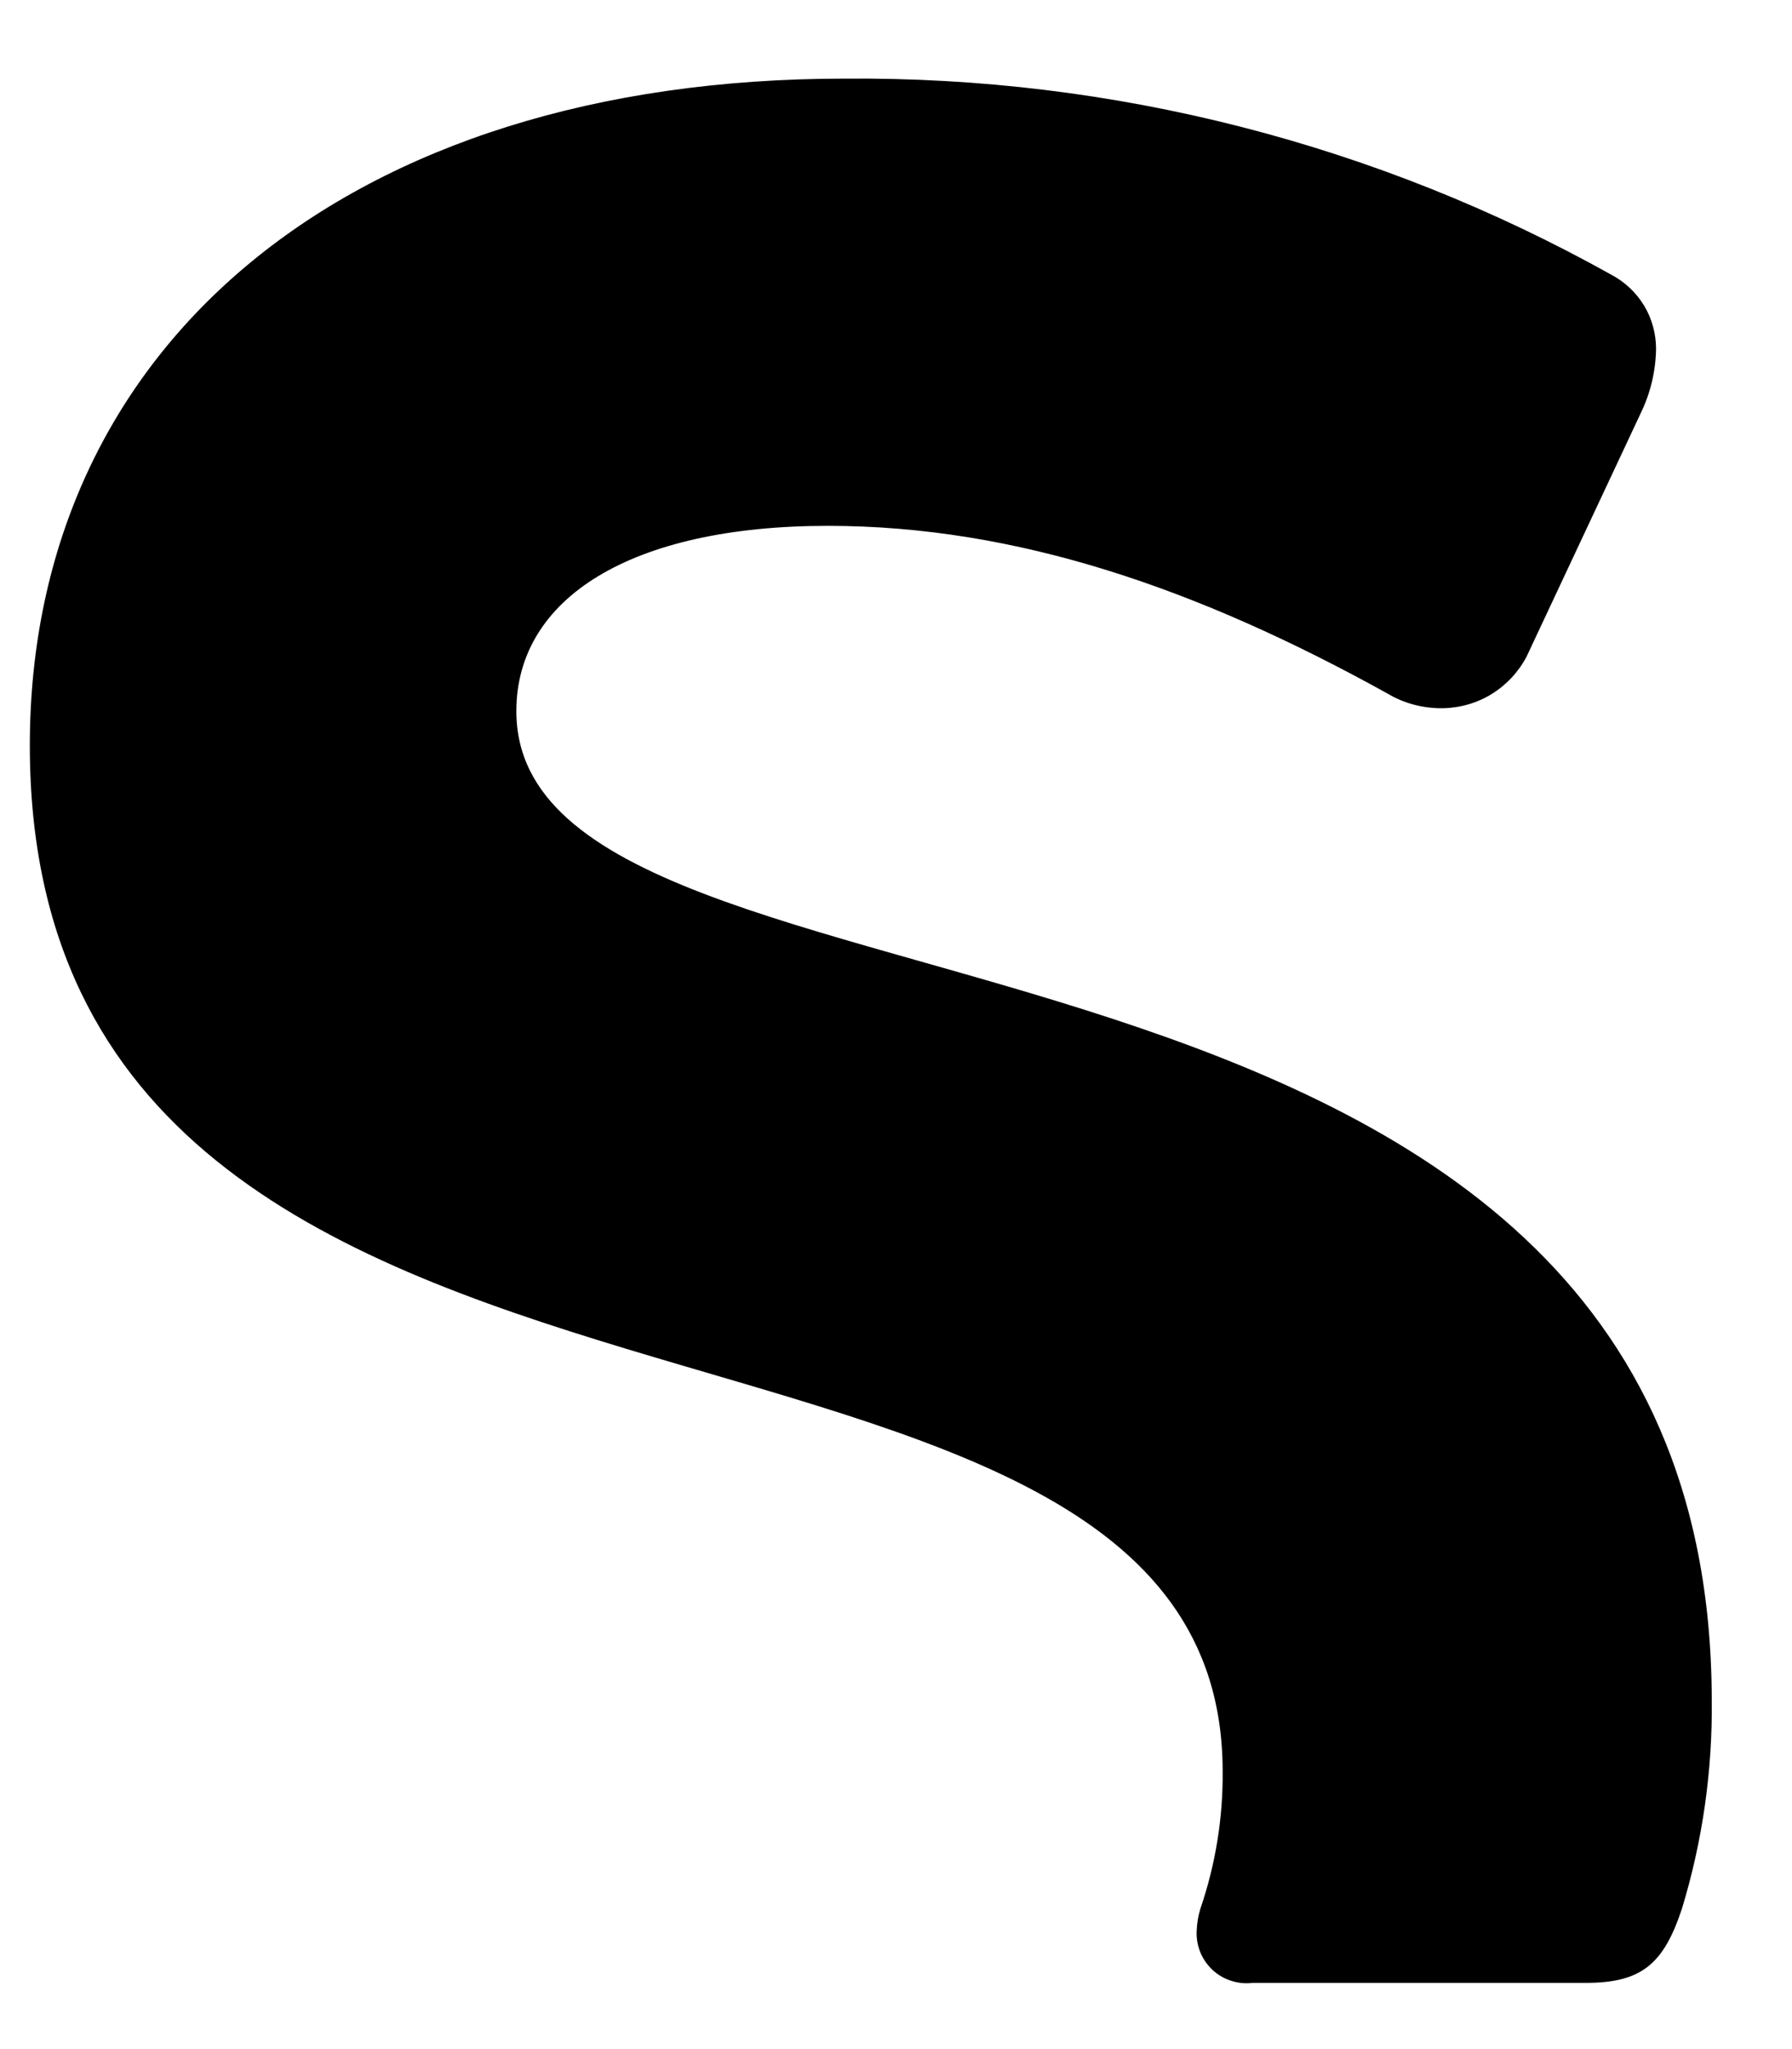 <svg width="14" height="16" viewBox="0 0 14 16" fill="none" xmlns="http://www.w3.org/2000/svg">
<path d="M4.034 5.553C4.034 4.669 4.932 4.106 6.467 4.106C7.944 4.106 9.362 4.597 10.839 5.415C10.969 5.493 11.119 5.532 11.271 5.53C11.406 5.528 11.539 5.49 11.654 5.419C11.769 5.348 11.863 5.247 11.926 5.128L12.823 3.216C12.896 3.063 12.935 2.895 12.938 2.725C12.938 2.606 12.906 2.489 12.845 2.387C12.783 2.285 12.695 2.202 12.59 2.146C10.76 1.124 8.695 0.596 6.598 0.614C2.721 0.614 0.233 2.696 0.233 5.821C0.233 11.955 9.552 9.579 9.552 13.833C9.555 14.197 9.496 14.559 9.378 14.904C9.361 14.96 9.351 15.018 9.349 15.077C9.346 15.134 9.356 15.19 9.377 15.243C9.398 15.295 9.431 15.342 9.472 15.381C9.514 15.42 9.563 15.449 9.617 15.466C9.671 15.484 9.728 15.49 9.784 15.483H12.387C12.823 15.483 12.996 15.339 13.14 14.904C13.302 14.373 13.38 13.821 13.373 13.267C13.357 6.682 4.034 8.263 4.034 5.553Z" fill="black"/>
</svg>

